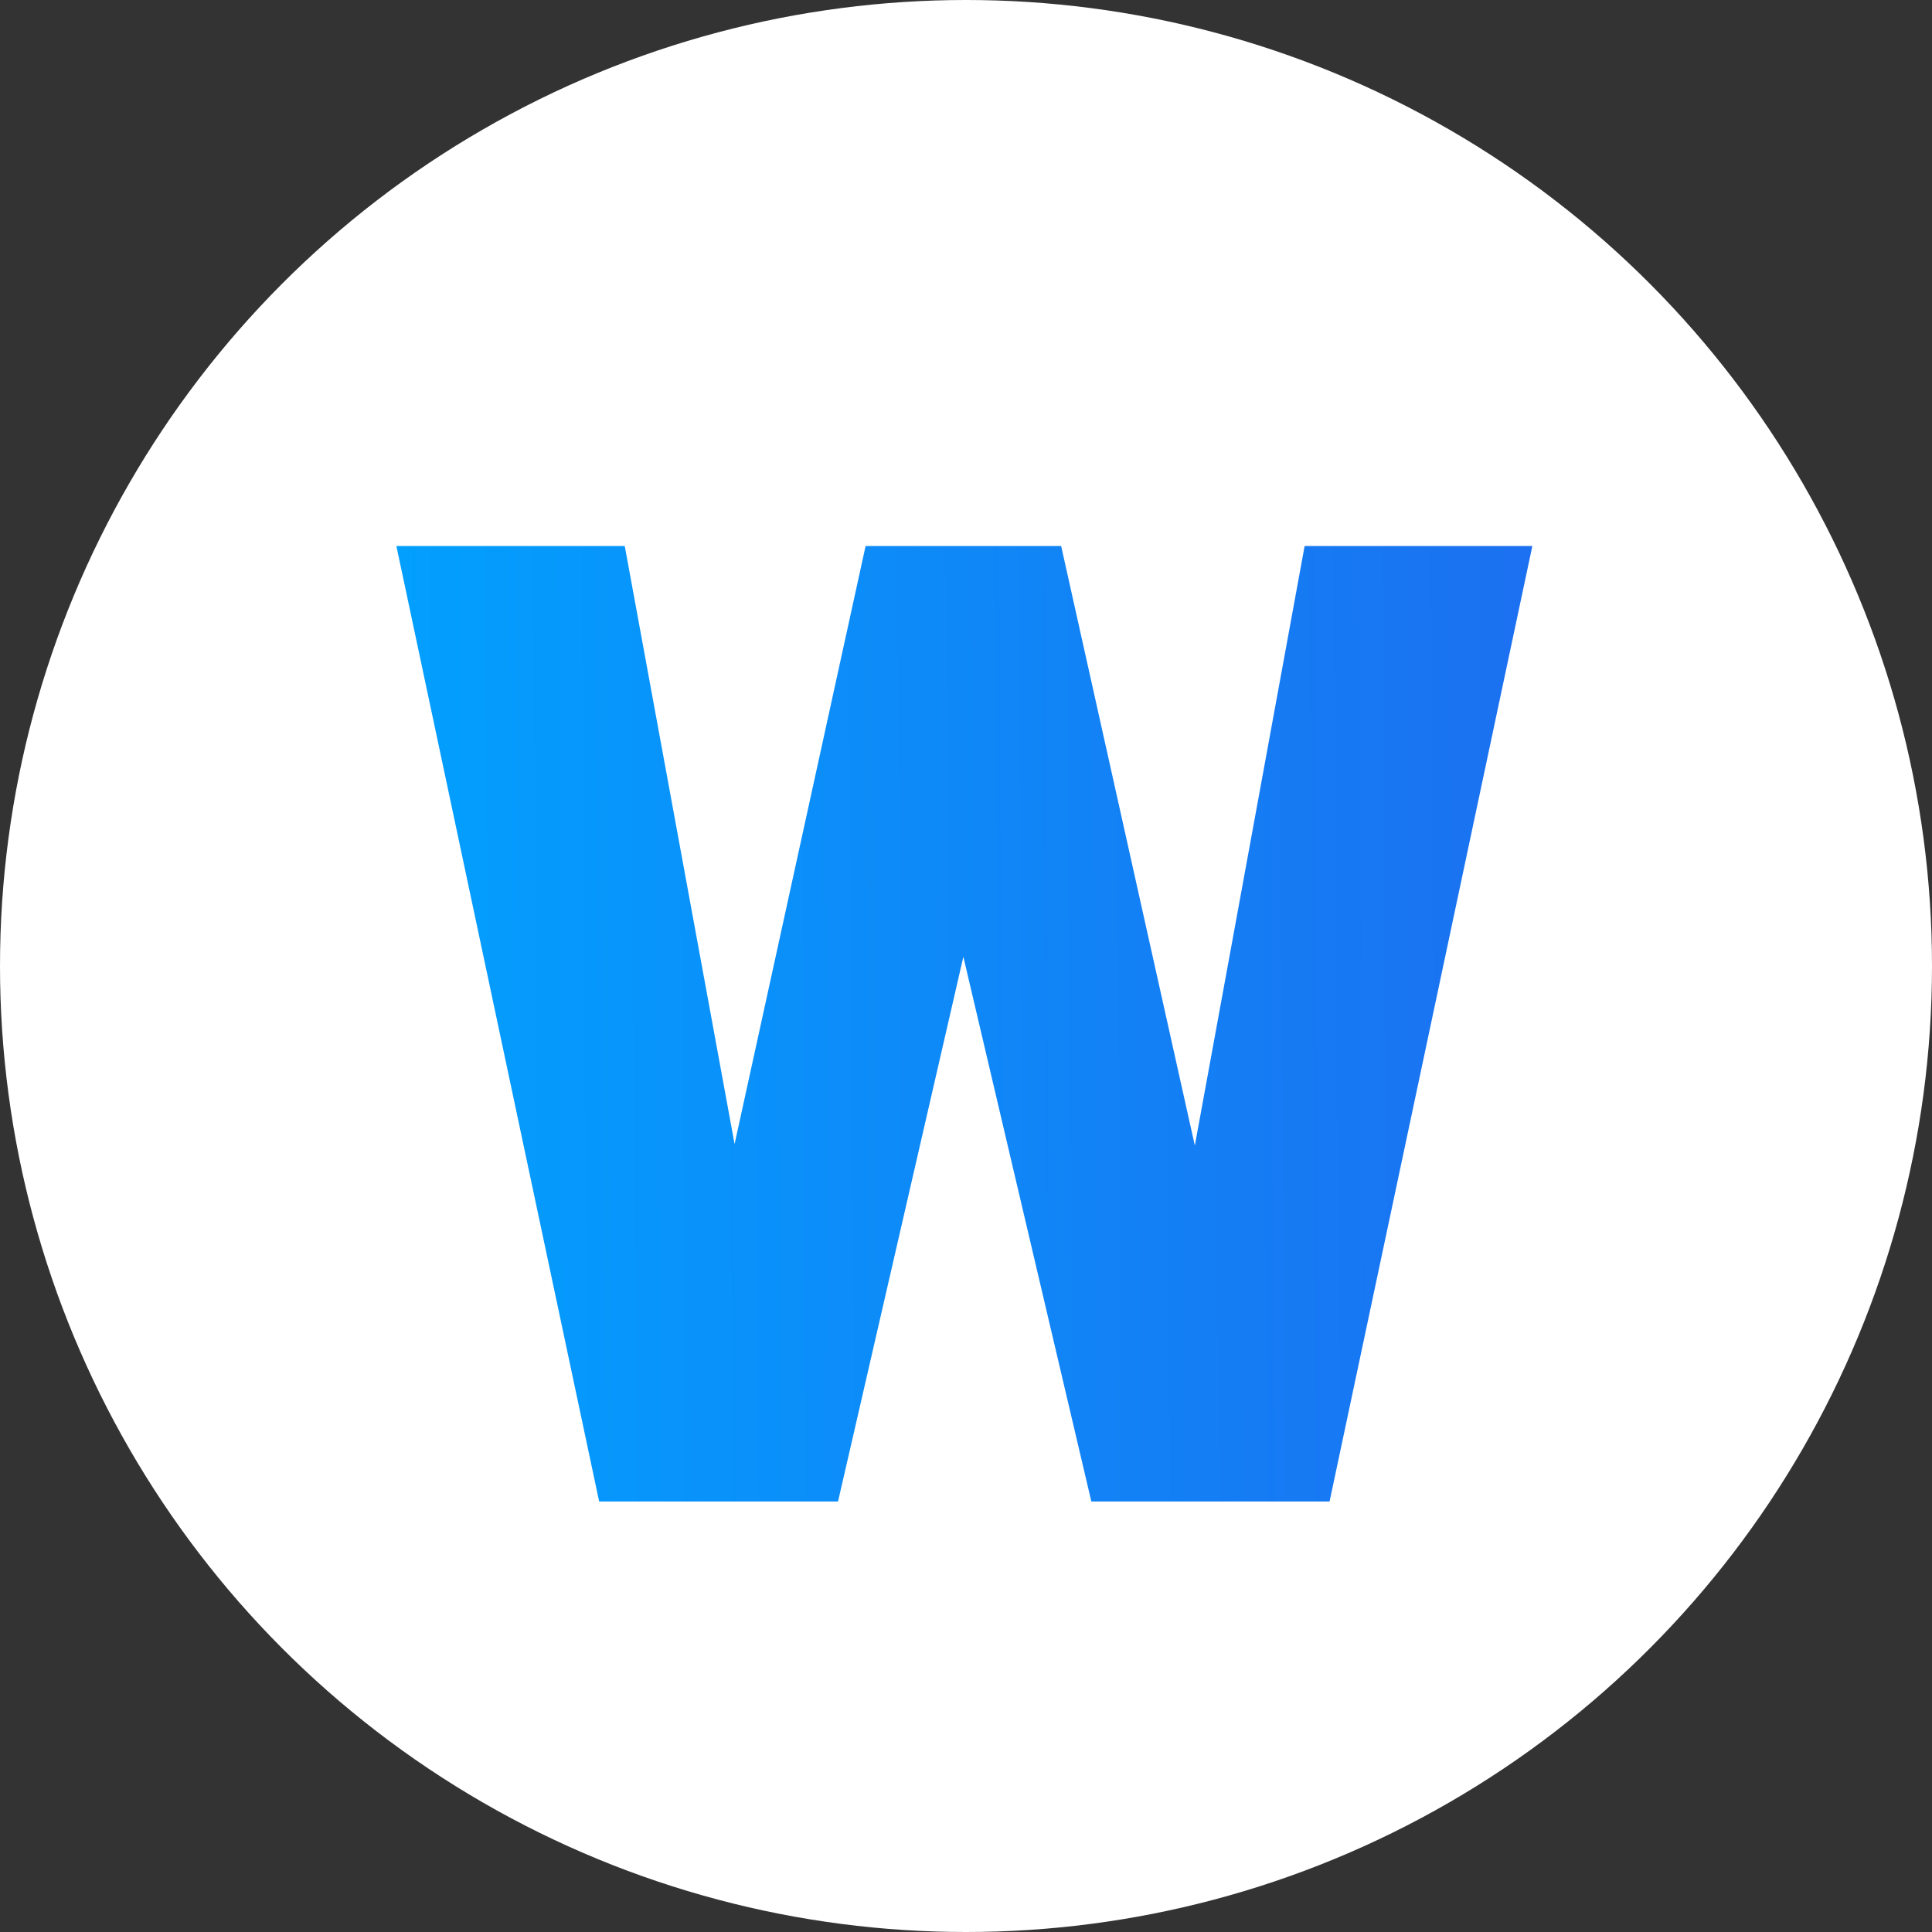<svg width="184" height="184" viewBox="0 0 184 184" fill="none" xmlns="http://www.w3.org/2000/svg">
<rect x="0" y="0" width="184" height="184" fill="#333333" stroke="none"/>
<circle cx="92" cy="92" r="92" fill="white"/>
<path d="M64.312 134.75L82.438 52H93.25L99.125 59.062L79.812 143H67.875L64.312 134.75ZM59.5 52L74.812 135.375L70.875 143H57.062L37.75 52H59.5ZM109.062 134.938L124.25 52H145.938L126.625 143H112.875L109.062 134.938ZM101.062 52L119.625 135.25L115.875 143H103.938L84.188 58.938L90.312 52H101.062Z" fill="url(#paint0_linear_2005_29)"/>
<defs>
<linearGradient id="paint0_linear_2005_29" x1="29" y1="77.5" x2="174.5" y2="76.5" gradientUnits="userSpaceOnUse">
<stop stop-color="#00A3FF"/>
<stop offset="1" stop-color="#2264ED"/>
</linearGradient>
</defs>
</svg>
